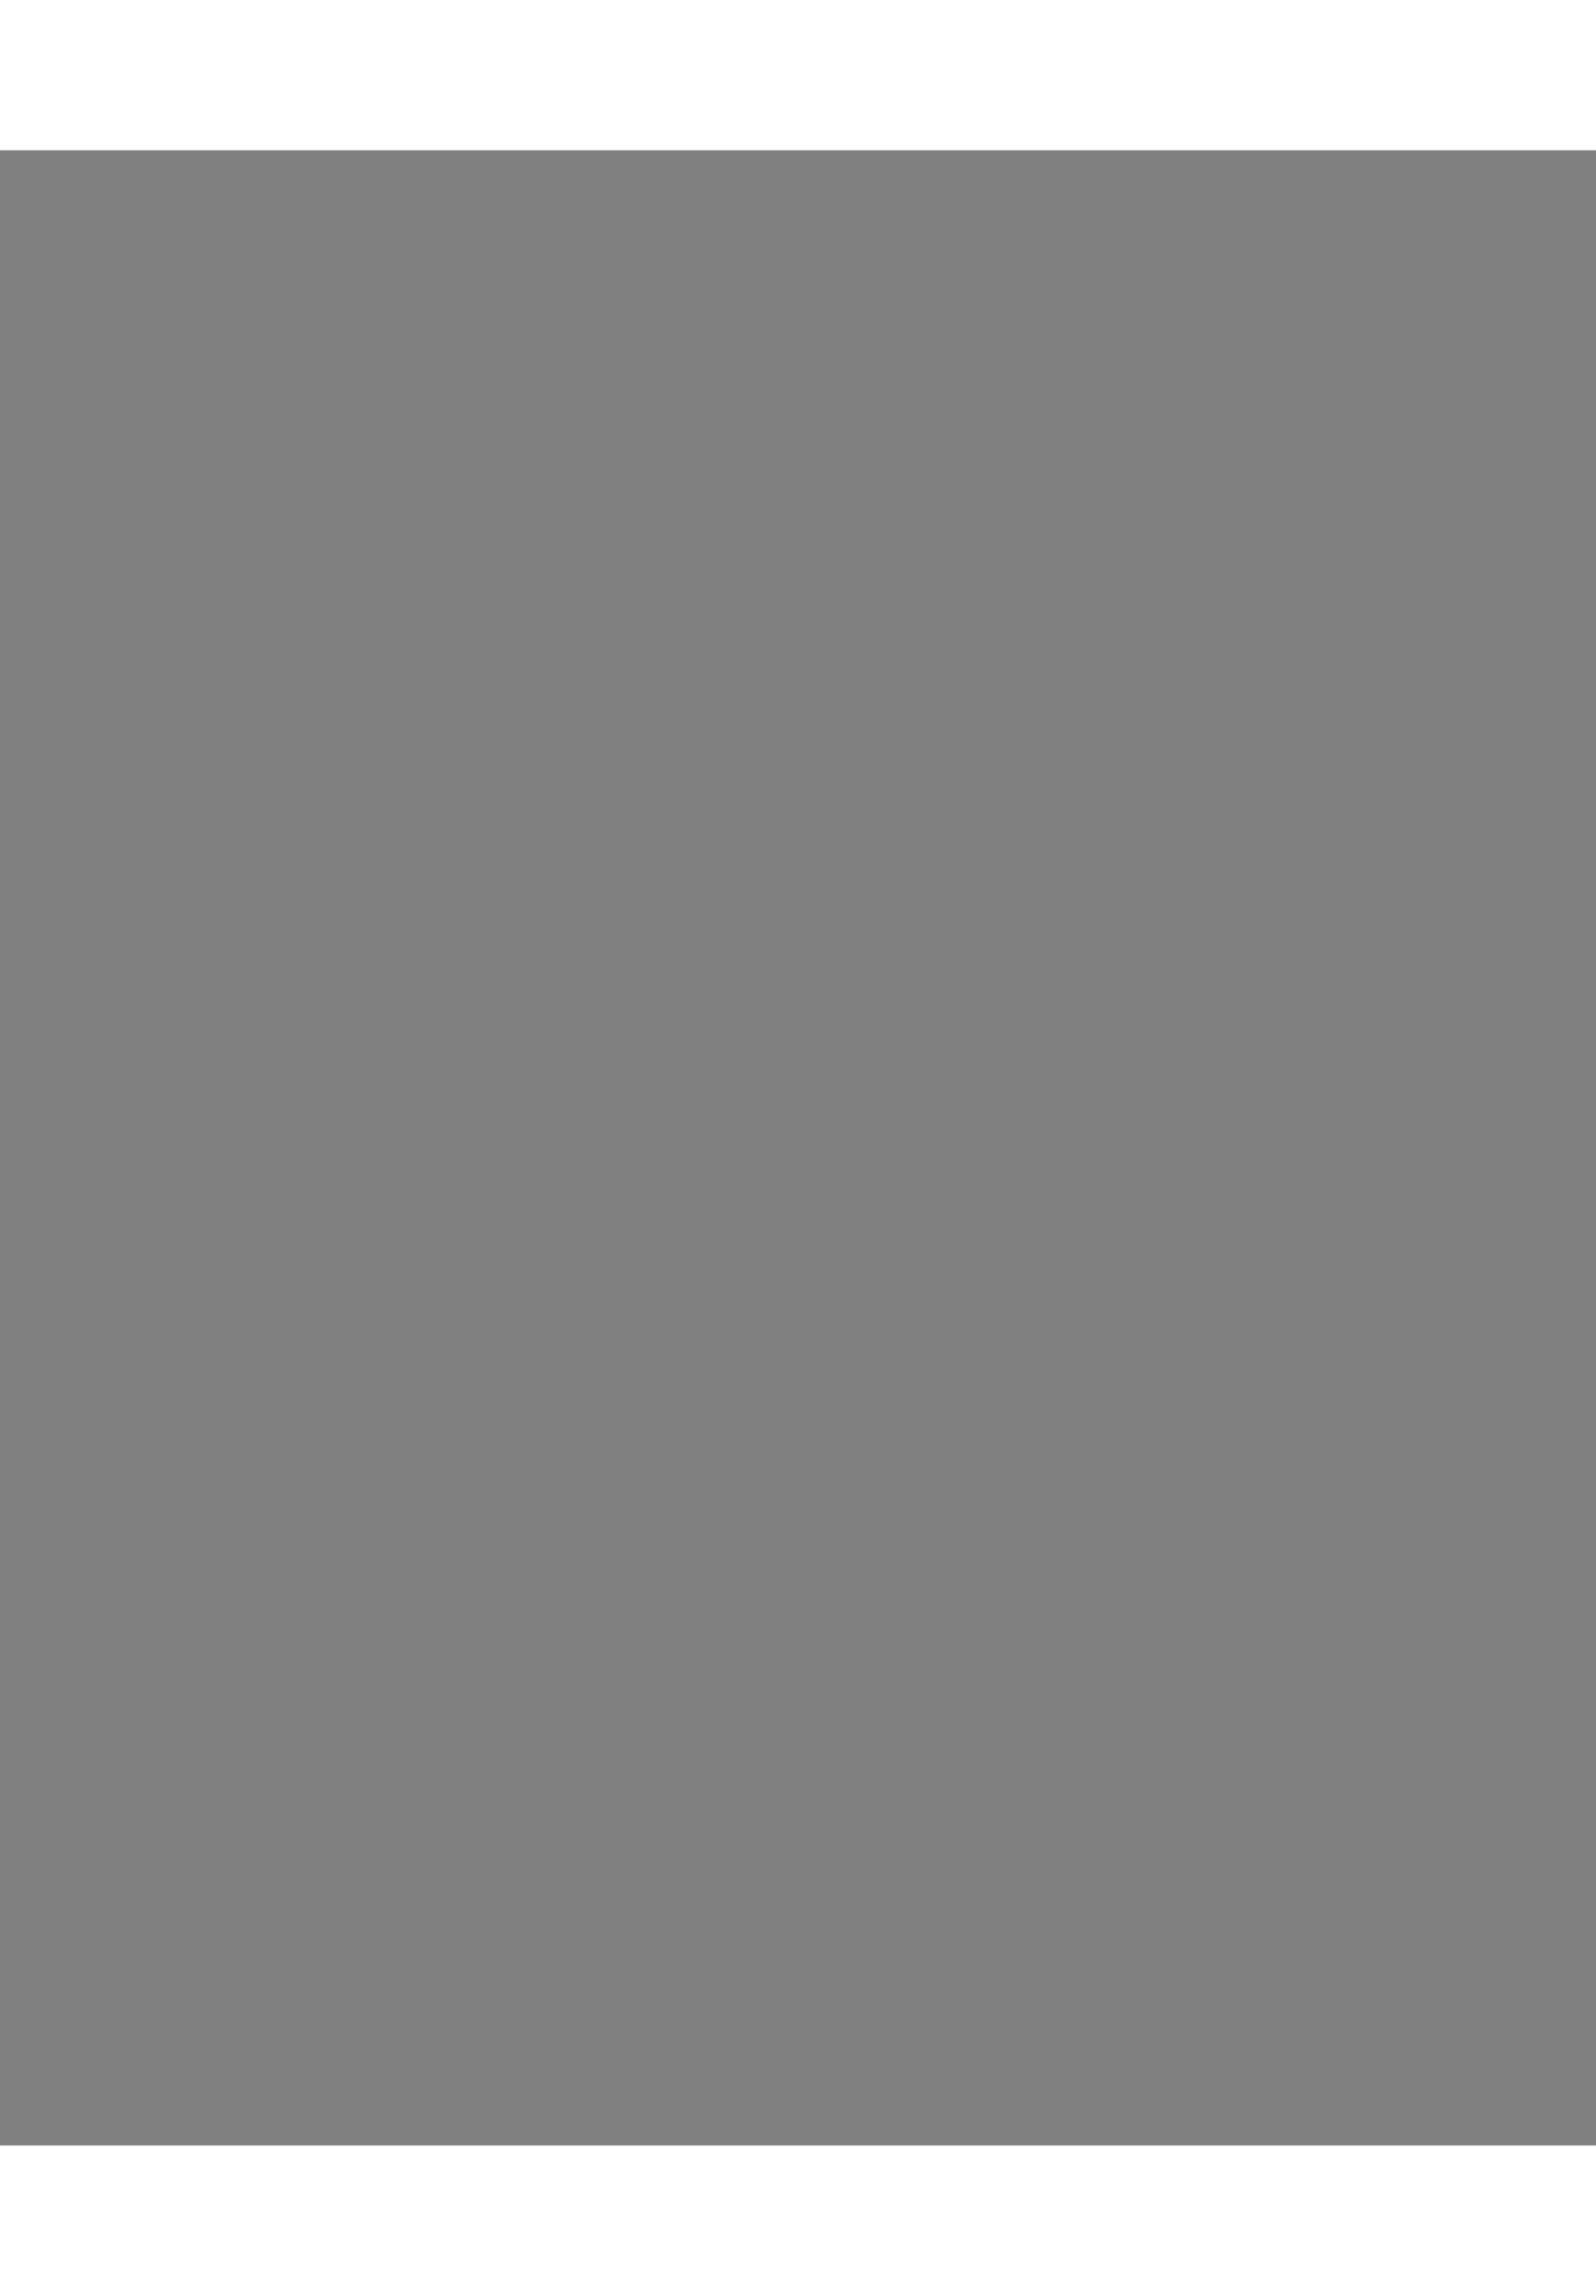 <?xml version="1.0" encoding="utf-8"?>
<svg
  height="466px"
  version="1.1"
  viewBox="0 0 32 40"
  width="324px"
  xmlns="http://www.w3.org/2000/svg"
  xmlns:xlink="http://www.w3.org/1999/xlink"
  >
  <rect x="0" y="0" width="32" height="40" fill="#808080" stroke="none"/>
  <g transform="translate(0, -5) scale(0.1)"
    transform-origin="center">
    <ellipse
      opacity=".1"
      cx="163.035"
      cy="451.02"
      rx="79.008"
      ry="14.586"
      fill="#000"
      />
    <path
      d="
        M239.196 380.011
        c40.817 0 59.396-90.38 59.396-124.649 0-26.711-18.431-42.898-42.661-42.898-24.079 0-43.627 10.354-43.87 23.176 0 33.838-5.956 144.371 27.135 144.371Z
        m-149.082 0
        c-40.817 0-59.395-90.38-59.395-124.649 0-26.711 18.43-42.898 42.66-42.898 24.08 0 43.628 10.354 43.87 23.176.001 33.838 5.957 144.371-27.135 144.371Z
      "
      fill="#fff"
      stroke="#000"
      stroke-width="12.155"
      />
    <path
      d="
        M56.248 244.498
        v-.002
        c-.044-.418.04-.66.127-.818.103-.187.297-.41.624-.595.677-.385 1.625-.454 2.508.062 30.316 17.77 65.284 27.958 103.3 27.958 38.024 0 73.64-10.386 104.152-28.466.876-.52 1.822-.456 2.501-.073.328.184.524.406.628.594.088.159.174.401.131.821-4.72 46.773-30.09 85.442-64.19 103.241-11.263 5.88-19.008 16.094-25.81 25.065
        l-.365.481
        v.002
        c-5.529 7.293-10.533 13.824-16.648 18.637-6.115-4.813-11.118-11.344-16.647-18.637
        l-.001-.002-.364-.481
        c-6.802-8.971-14.547-19.185-25.81-25.065-33.97-17.731-59.276-56.175-64.136-102.722Z
      "
      fill="#FFDF6F"
      stroke="#000"
      stroke-width="12.093"
      />
    <ellipse
      cx="163.44"
      cy="243.572"
      rx="106.965"
      ry="35.655"
      fill="#000"
      stroke="#000"
      stroke-width="12.155"
      />
    <path
      d="
        M77.543 303.537
        s52.761 17.828 86.707 17.828
        c33.947 0 86.707-17.828 86.707-17.828
      "
      fill="none"
      stroke="#000"
      stroke-width="12.155"
      stroke-linecap="round"
      />
    <circle
      cx="24.187"
      cy="24.187"
      r="24.187"
      transform="matrix(-1, 0, 0, 1, 87.021, 66.917)"
      fill="#000"
      />
    <path
      d="m58.803 87.476 45.149 45.149z"
      
      stroke="#000"
      stroke-width="12.093"
      />
    <circle
      cx="260.36"
      cy="91.104"
      r="24.187"
      fill="#000"
      />
    <path
      d="m264.794 87.476-45.148 45.149z"
      
      stroke="#000"
      stroke-width="12.093"
      />
    <path
      clip-rule="evenodd"
      d="
        M69.7 235.434
        c-13.036-6.206-20.623-20.143-18.082-34.355 10.908-60.999 56.365-106.75 110.785-106.75 54.553 0 100.098 45.973 110.864 107.194 2.504 14.238-5.144 28.168-18.225 34.323-27.989 13.172-59.252 20.535-92.235 20.535-33.326 0-64.896-7.517-93.107-20.947Z
      "
      fill="#FFDF6F"
      fill-rule="evenodd"
      />
    <path
      d="
        M57.57 202.144
        c10.54-58.942 54.107-101.769 104.833-101.769
        V88.282
        c-58.114 0-105.461 48.676-116.737 111.733
        l11.905 2.129Z
        m104.833-101.769
        c50.849 0 94.505 43.036 104.909 102.195
        l11.91-2.094
        C268.094 137.193 220.66 88.282 162.403 88.282
        v12.093Z
        m90.064 130
        c-27.201 12.801-57.586 19.959-89.66 19.959
        v12.093
        c33.891 0 66.032-7.567 94.81-21.109
        l-5.15-10.943Z
        m-89.66 19.959
        c-32.408 0-63.091-7.308-90.508-20.36
        L67.1 240.893
        c29.007 13.809 61.463 21.534 95.707 21.534
        v-12.093Z
        m104.505-47.764
        c2.007 11.416-4.105 22.751-14.845 27.805
        l5.15 10.943
        c15.421-7.258 24.606-23.781 21.605-40.842
        l-11.91 2.094Z
        m-221.646-2.555
        c-3.045 17.03 6.066 33.562 21.434 40.878
        l5.199-10.919
        c-10.704-5.096-16.766-16.436-14.728-27.83
        l-11.905-2.129Z
      "
      fill="#000"
      />
    <path
      fill-rule="evenodd"
      clip-rule="evenodd"
      d="
        M92.959 220.269
        C82.466 215.995 76.24 204.83 79.877 194.1
        c11.213-33.093 43.922-57.041 82.527-57.041 38.604 0 71.313 23.948 82.526 57.041 3.636 10.73-2.589 21.895-13.082 26.169-21.431 8.728-44.876 13.537-69.444 13.537-24.569 0-48.014-4.809-69.445-13.537Z
      "
      fill="#000"
    />
    <ellipse
      cx="190.218"
      cy="188.657"
      rx="20.156"
      ry="16.125"
      fill="#fff"
      />
    <ellipse
      cx="132.518"
      cy="188.667"
      rx="20.156"
      ry="16.125"
      fill="#fff"
      />
  </g>
</svg>